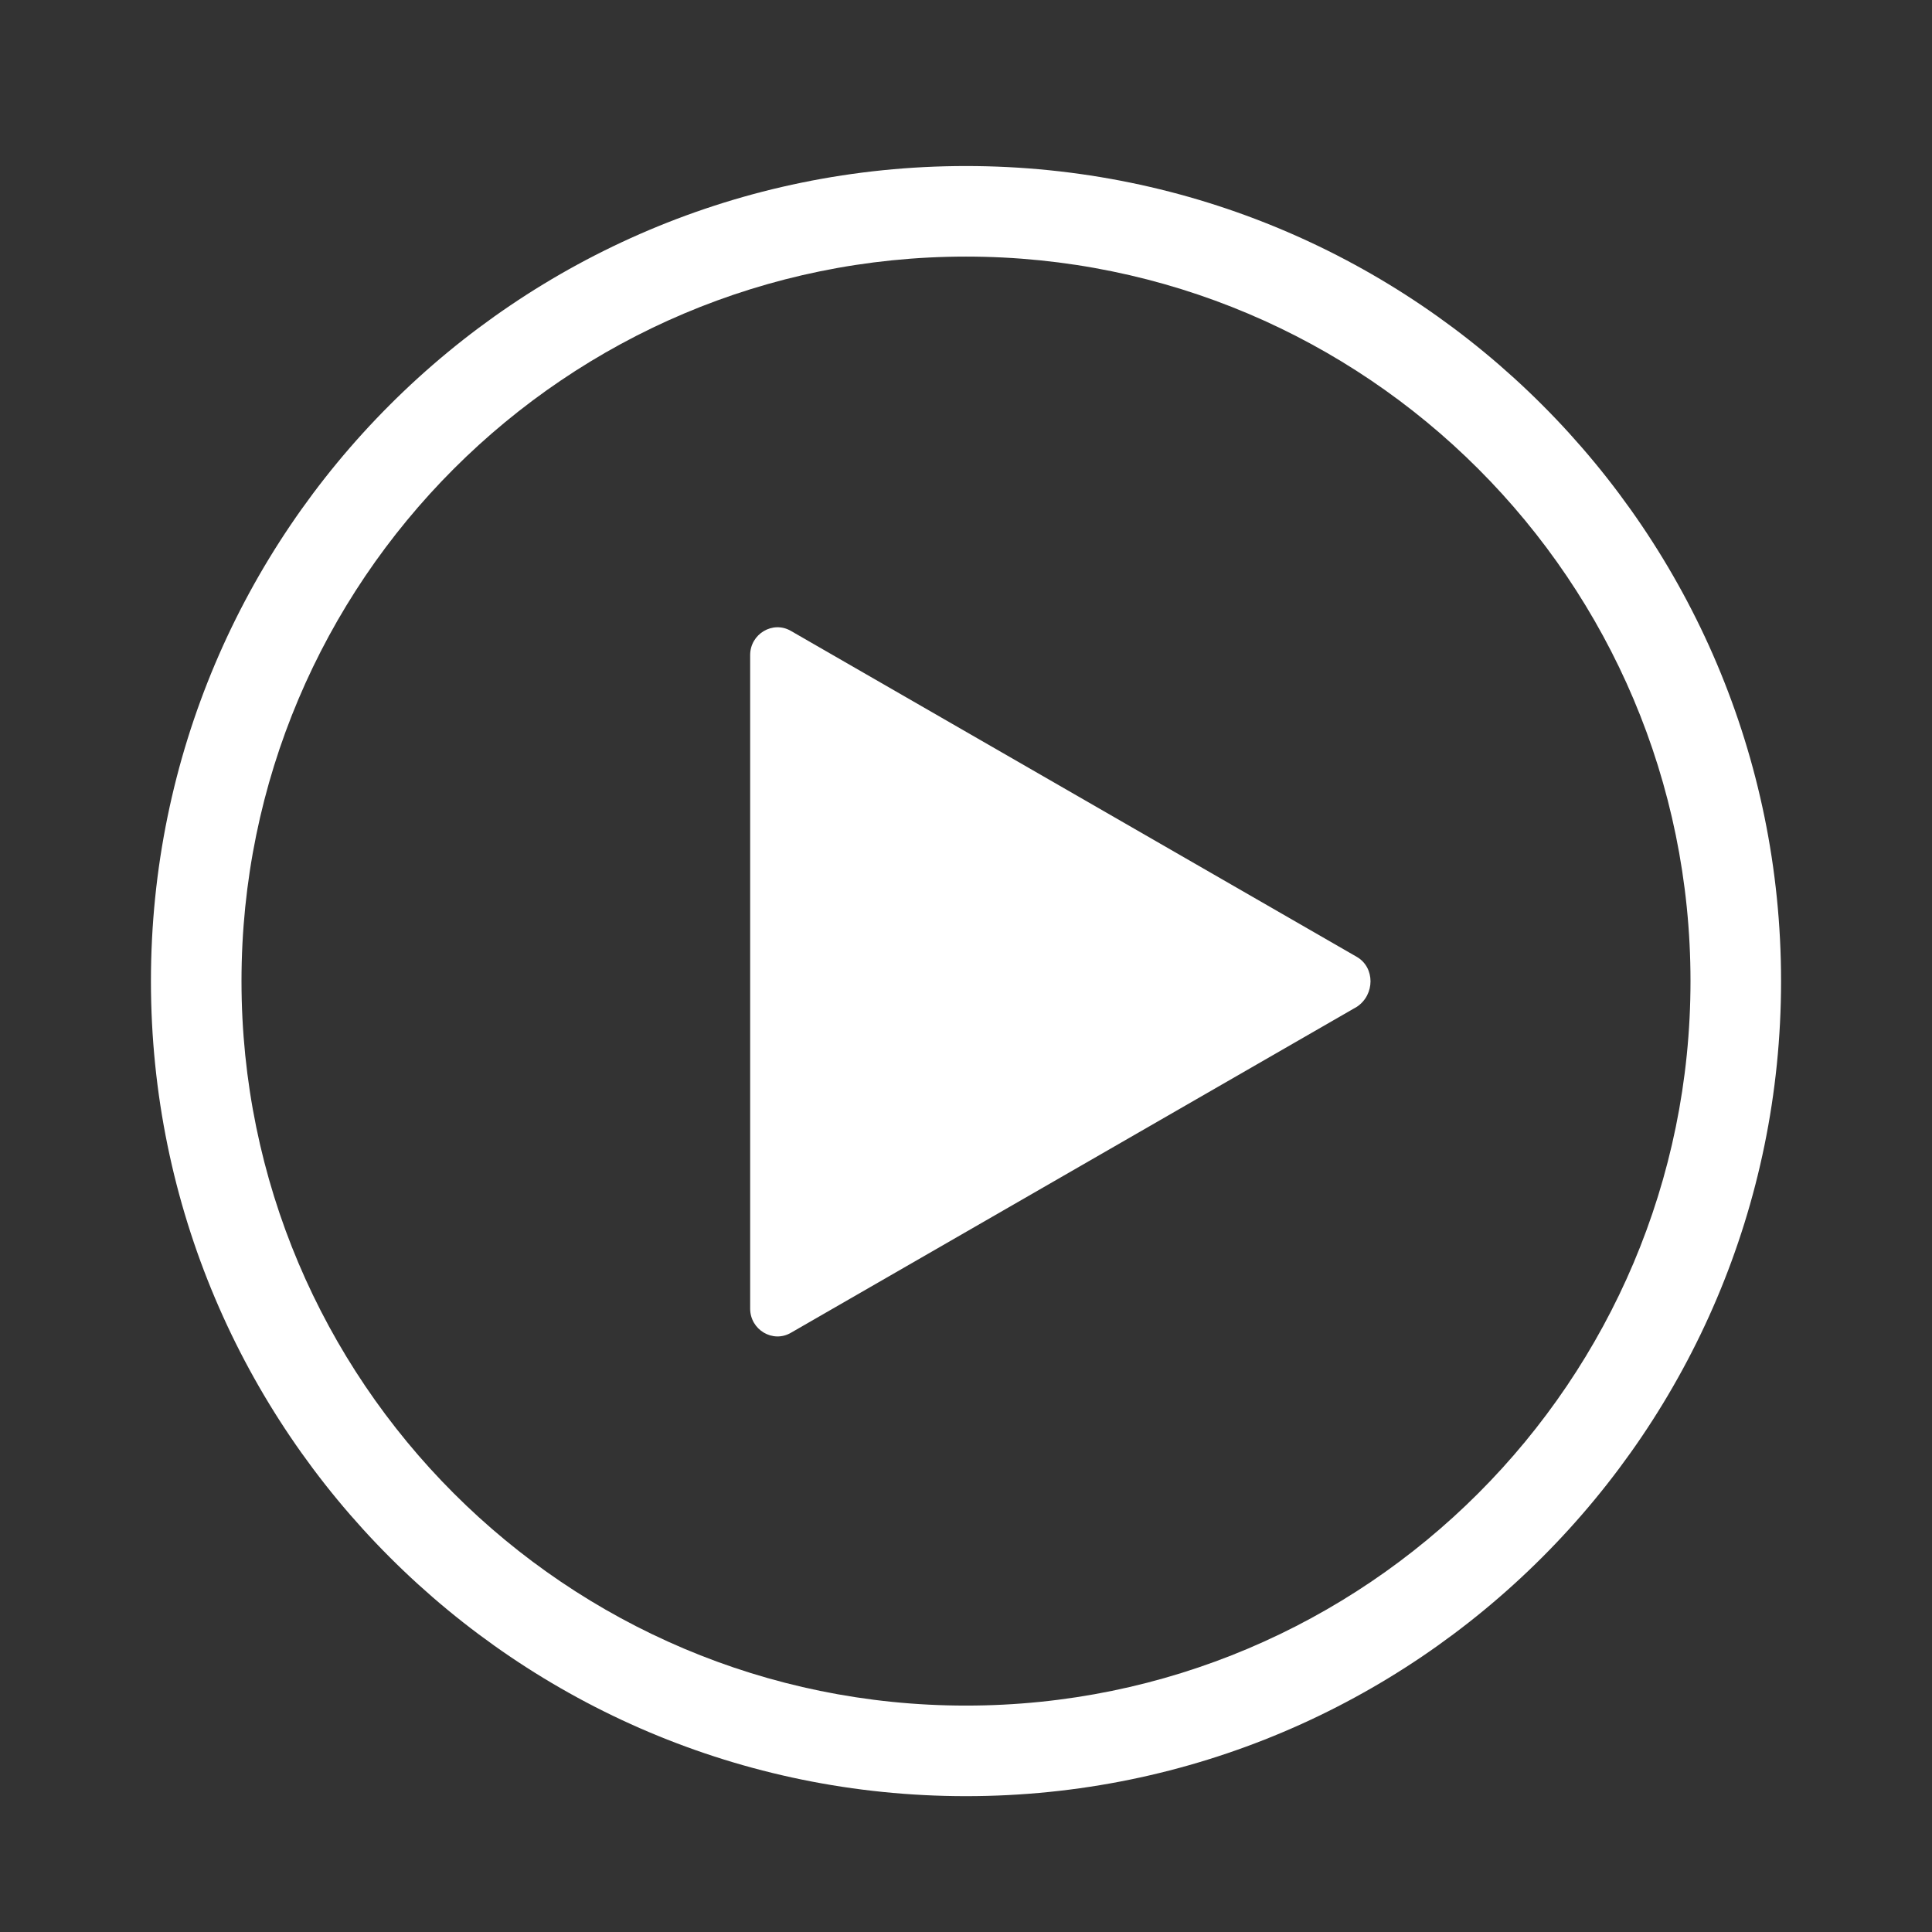 <?xml version="1.0" encoding="utf-8"?>
<!-- Generator: Adobe Illustrator 22.1.0, SVG Export Plug-In . SVG Version: 6.00 Build 0)  -->
<svg version="1.1" id="圖層_1" xmlns="http://www.w3.org/2000/svg" xmlns:xlink="http://www.w3.org/1999/xlink" x="0px" y="0px"
	 viewBox="0 0 128 128" style="enable-background:new 0 0 128 128;" xml:space="preserve">
<rect x="0" y="0" width="128" height="128" fill="#333333" stroke="none"/>
<style type="text/css">
	.st0{fill:#FFFFFF;}
</style>
<title>shopping-box</title>
<g>
	<g>
	</g>
	<path class="st0" d="M64,17c26.5,0,48,21.5,48,48s-21.5,48-48,48S16,91.5,16,65S37.5,17,64,17 M64,11c-29.8,0-54,24.2-54,54
		s24.2,54,54,54s54-24.2,54-54S93.8,11,64,11L64,11z"/>
	<g>
		<path class="st0" d="M89.9,63.4L52.4,41.8c-1.2-0.7-2.7,0.2-2.7,1.6v43.3c0,1.4,1.5,2.3,2.7,1.6l37.5-21.6
			C91.1,65.9,91.1,64.1,89.9,63.4z"/>
	</g>
</g>
</svg>
